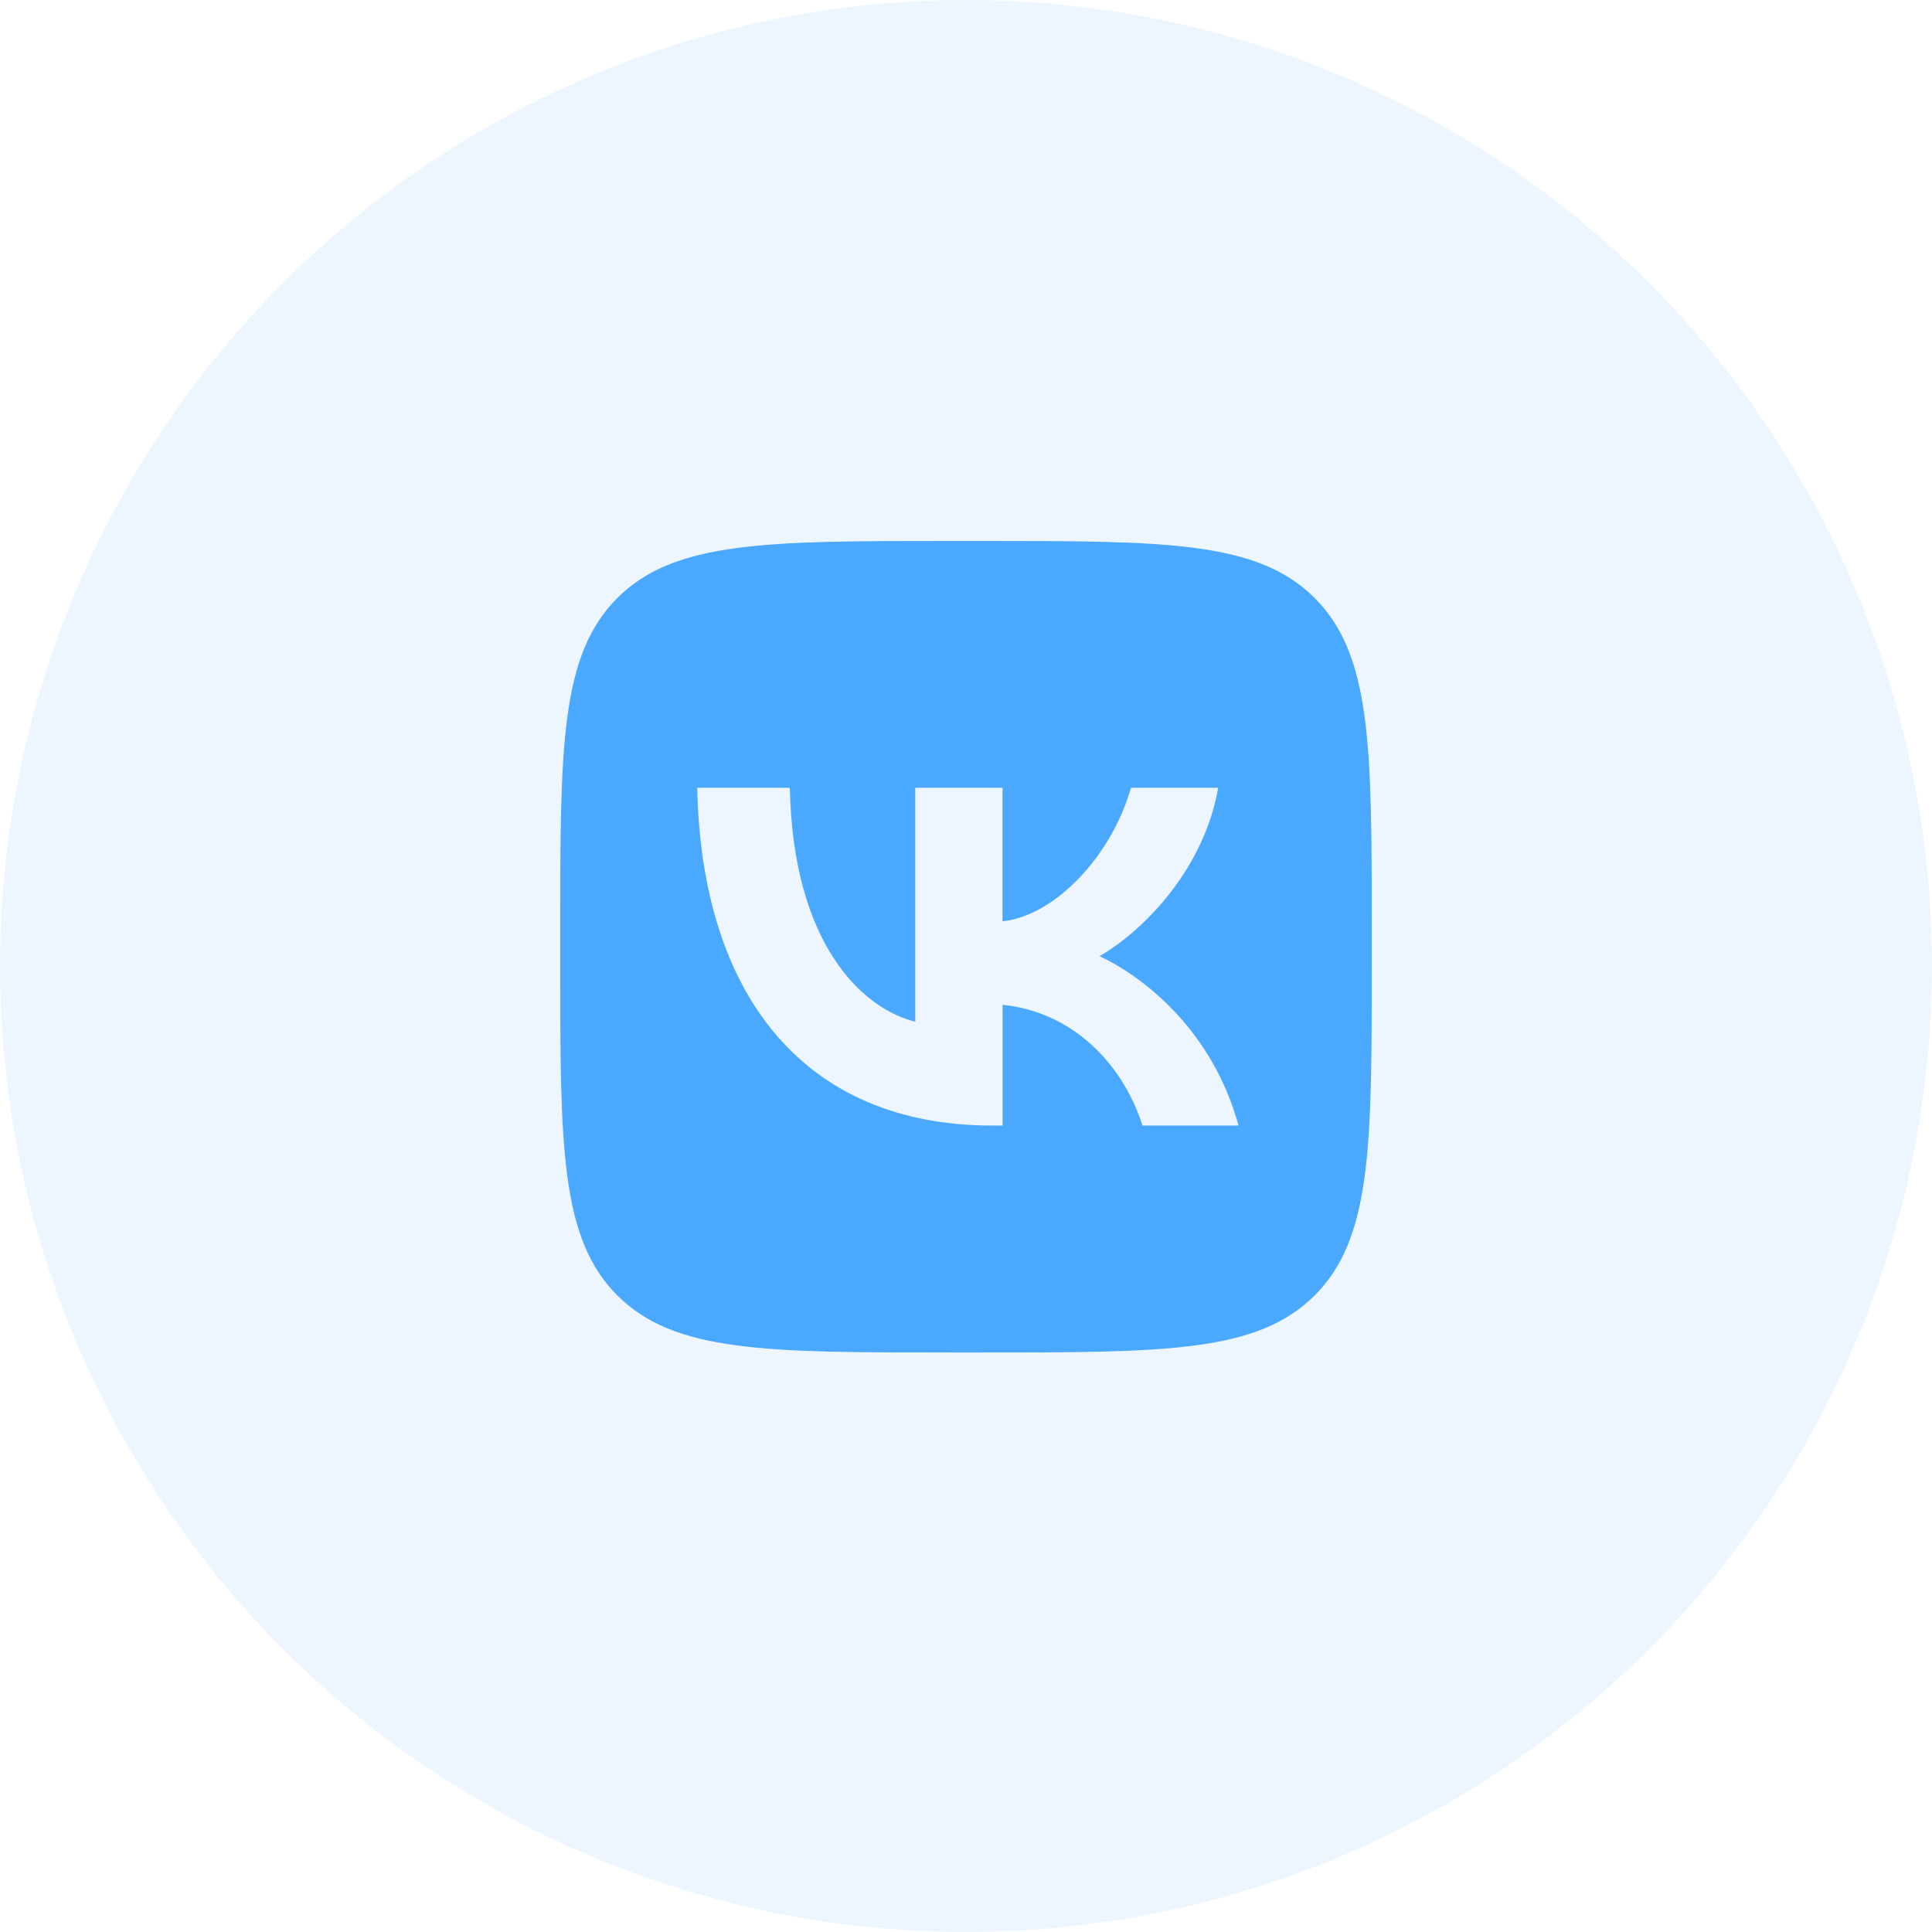<svg fill="none" height="50" viewBox="0 0 50 50" width="50" xmlns="http://www.w3.org/2000/svg"><g fill="#4aa9ff"><circle cx="25" cy="25" fill-opacity=".1" r="25"/><path d="m25.42 14c4.752 0 7.127 0 8.604 1.477 1.476 1.476 1.477 3.852 1.477 8.604v.84c0 4.752-0 7.127-1.477 8.604-1.476 1.476-3.852 1.477-8.604 1.477h-.84c-4.752 0-7.127-0-8.604-1.477-1.476-1.476-1.477-3.852-1.477-8.604v-.84c0-4.752 0-7.127 1.477-8.604 1.476-1.476 3.852-1.477 8.604-1.477zm-7.376 6.388c.114 5.46 2.844 8.741 7.63 8.741h.272v-3.124c1.759.175 3.088 1.462 3.622 3.124h2.485c-.682-2.485-2.477-3.859-3.597-4.384 1.12-.647 2.695-2.223 3.071-4.357h-2.258c-.49 1.732-1.942 3.307-3.324 3.456v-3.456h-2.258v6.055c-1.4-.35-3.167-2.047-3.246-6.055z"/></g></svg>